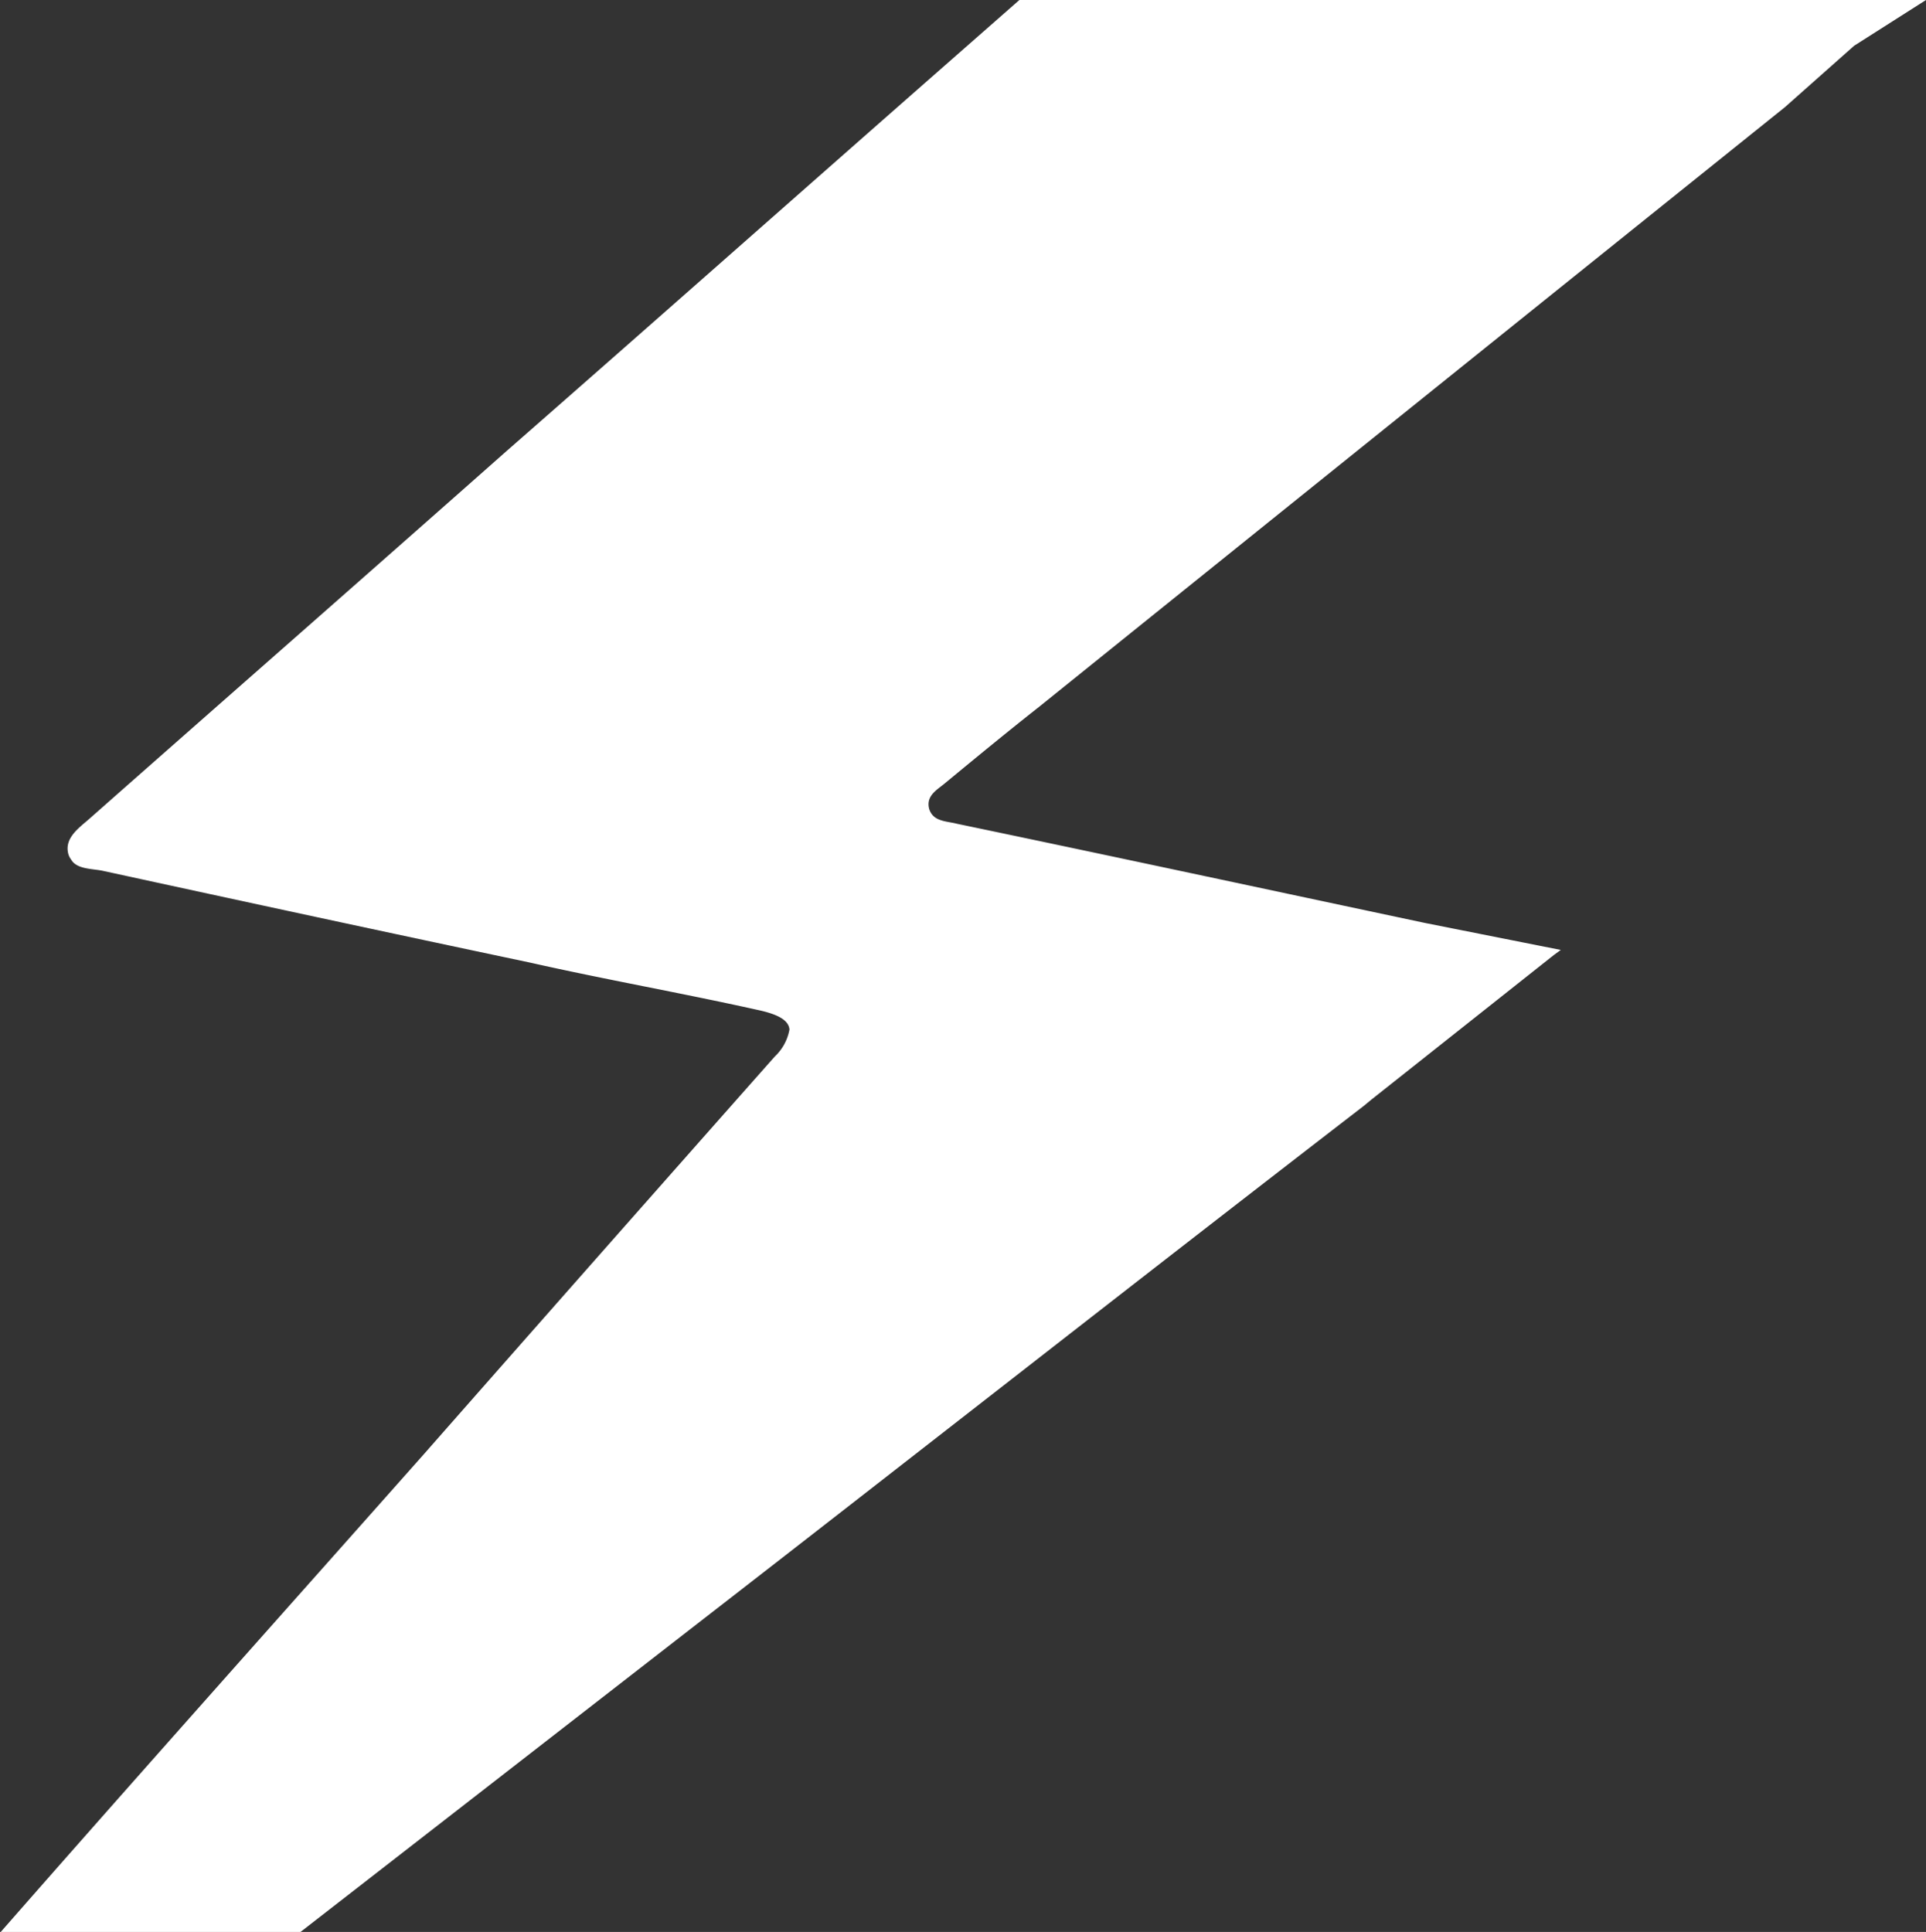 <svg xmlns="http://www.w3.org/2000/svg" viewBox="0 0 113.59 113.95"><rect x="0" y="0" width="113.59" height="113.95" fill="#333333" stroke="none"/><defs><style>.cls-1{fill:#fff;}</style></defs><g id="Livello_2" data-name="Livello 2"><g id="Livello_1-2" data-name="Livello 1"><path class="cls-1" d="M97.22,0H60.12L56.17,3.47C47.39,11.18,38.65,18.92,29.88,26.6,21.66,33.88,13.44,41.08,5.23,48.33c-.6.52-1.42,1.1-1.21,2a.93.93,0,0,0,.17.36c.33.59,1.24.54,1.86.67,8.41,1.83,16.8,3.64,25.23,5.42,4.44,1,8.92,1.79,13.37,2.78,1.28.27,1.86.63,1.91,1.16a2.87,2.87,0,0,1-.86,1.59Q35.35,74,25,85.77C16.68,95.15,8.31,104.52,0,114H17.66L40.74,96.07C54,85.79,67.16,75.46,80.43,65.23l.46-.38,10.75-8.52.41-.3-8-1.59c-9.19-1.95-18.4-3.93-27.6-5.85-.54-.14-1.19-.13-1.51-.59a1,1,0,0,1-.14-.29c-.21-.81.52-1.15,1-1.57,1.83-1.51,3.64-3,5.47-4.44q22-17.72,44-35.38l4.08-3.62L113.59,0Z"/></g></g></svg>